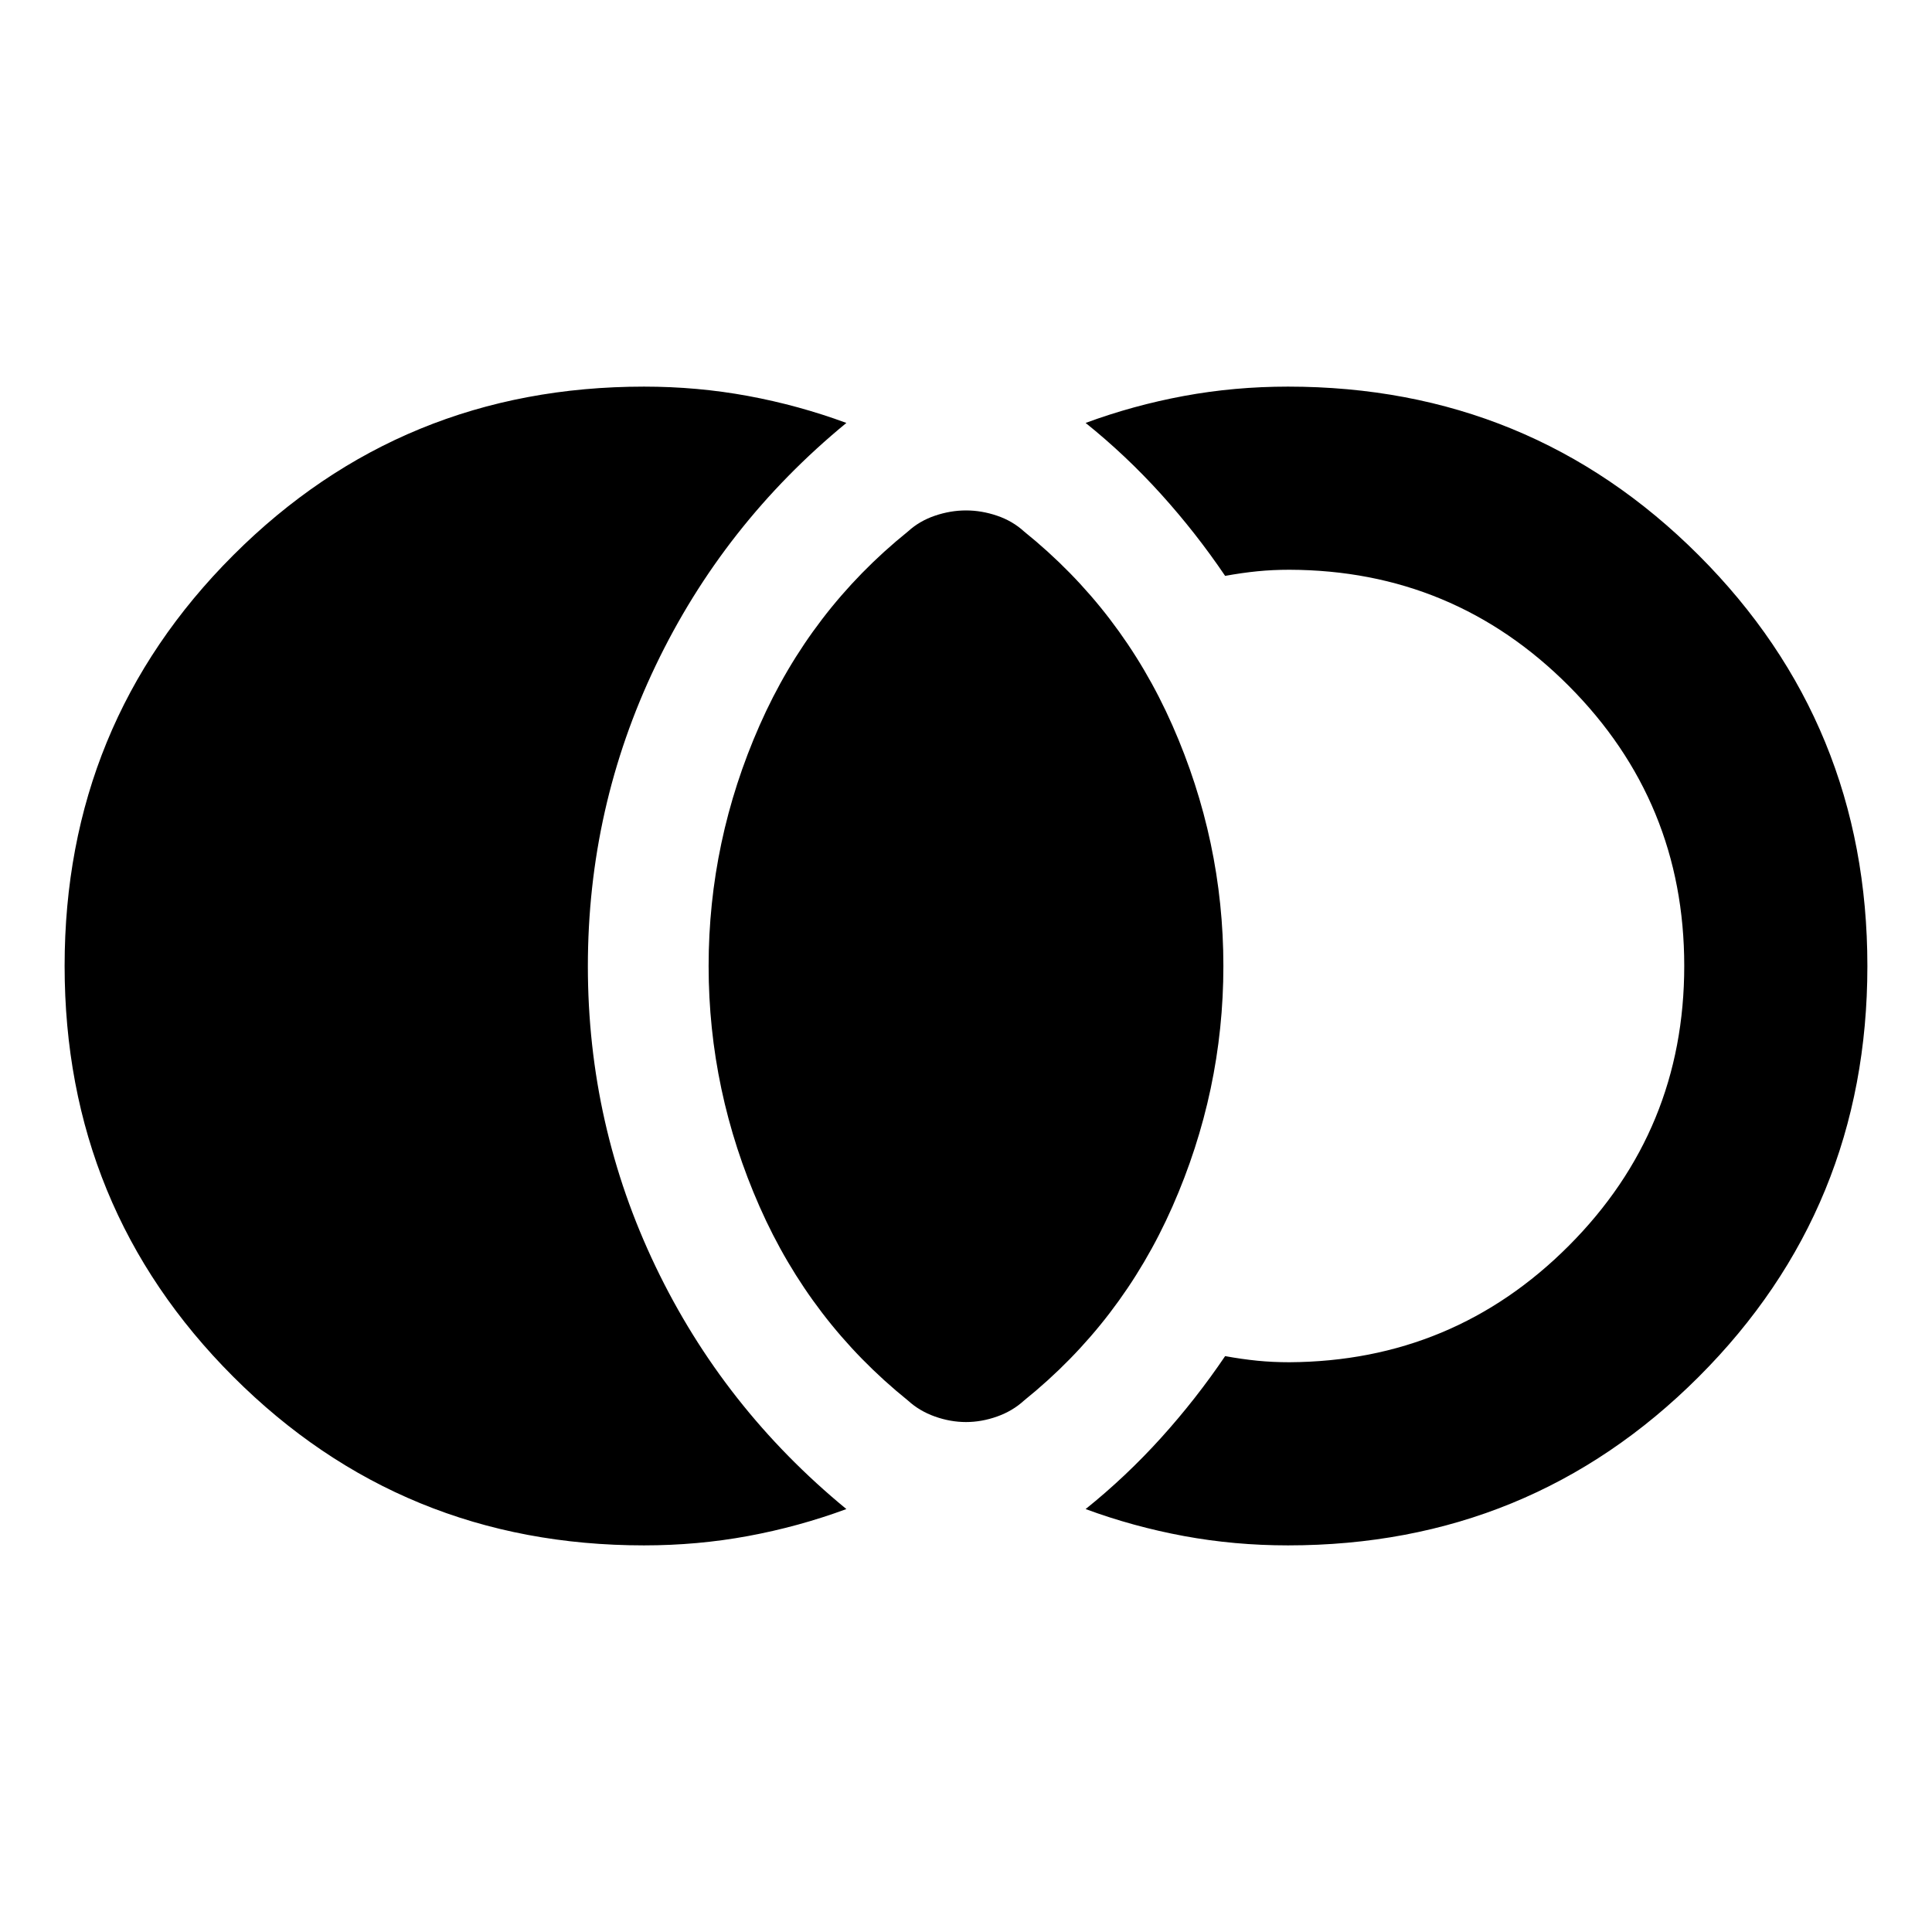 <svg xmlns="http://www.w3.org/2000/svg" height="24" viewBox="0 -960 960 960" width="24"><path d="M320-192.109q-120.298 0-204.094-83.807-83.798-83.807-83.798-204.12 0-120.312 83.798-204.084Q199.702-767.891 320-767.891q26.586 0 51.695 4.641t48.87 13.402q-61.109 50.196-94.783 120.587-33.673 70.391-33.673 149.381 0 78.989 33.673 149.261 33.674 70.271 94.783 120.467-23.761 8.761-48.87 13.402-25.109 4.641-51.695 4.641Zm320 0q-26.586 0-51.695-4.641t-48.87-13.402q20.109-16.152 37.5-35.402t31.826-40.598q8.37 1.522 15.978 2.282 7.609.761 15.978.761 81.566-.478 138.87-57.94 57.304-57.462 57.304-138.989t-57.304-139.071q-57.304-57.543-138.87-57.782-8.369 0-15.978.761-7.608.76-15.978 2.282-14.435-21.348-31.826-40.598t-37.5-35.402q23.761-8.761 48.87-13.402 25.109-4.641 51.695-4.641 120.297 0 204.094 83.807t83.797 204.12q0 120.312-83.797 204.084Q760.297-192.109 640-192.109Zm-160-61.282q-7.717 0-15.435-2.739-7.717-2.739-13.435-7.979-48.391-38.956-73.706-96.347Q352.109-417.848 352.109-480q0-62.152 25.315-119.544 25.315-57.391 73.706-96.347 5.718-5.24 13.435-7.859 7.718-2.62 15.435-2.62 7.717 0 15.435 2.62 7.717 2.619 13.435 7.859 48.391 38.956 73.706 96.347Q607.891-542.152 607.891-480q0 62.152-25.315 119.544-25.315 57.391-73.706 96.347-5.718 5.24-13.435 7.979-7.718 2.739-15.435 2.739Z"/></svg>